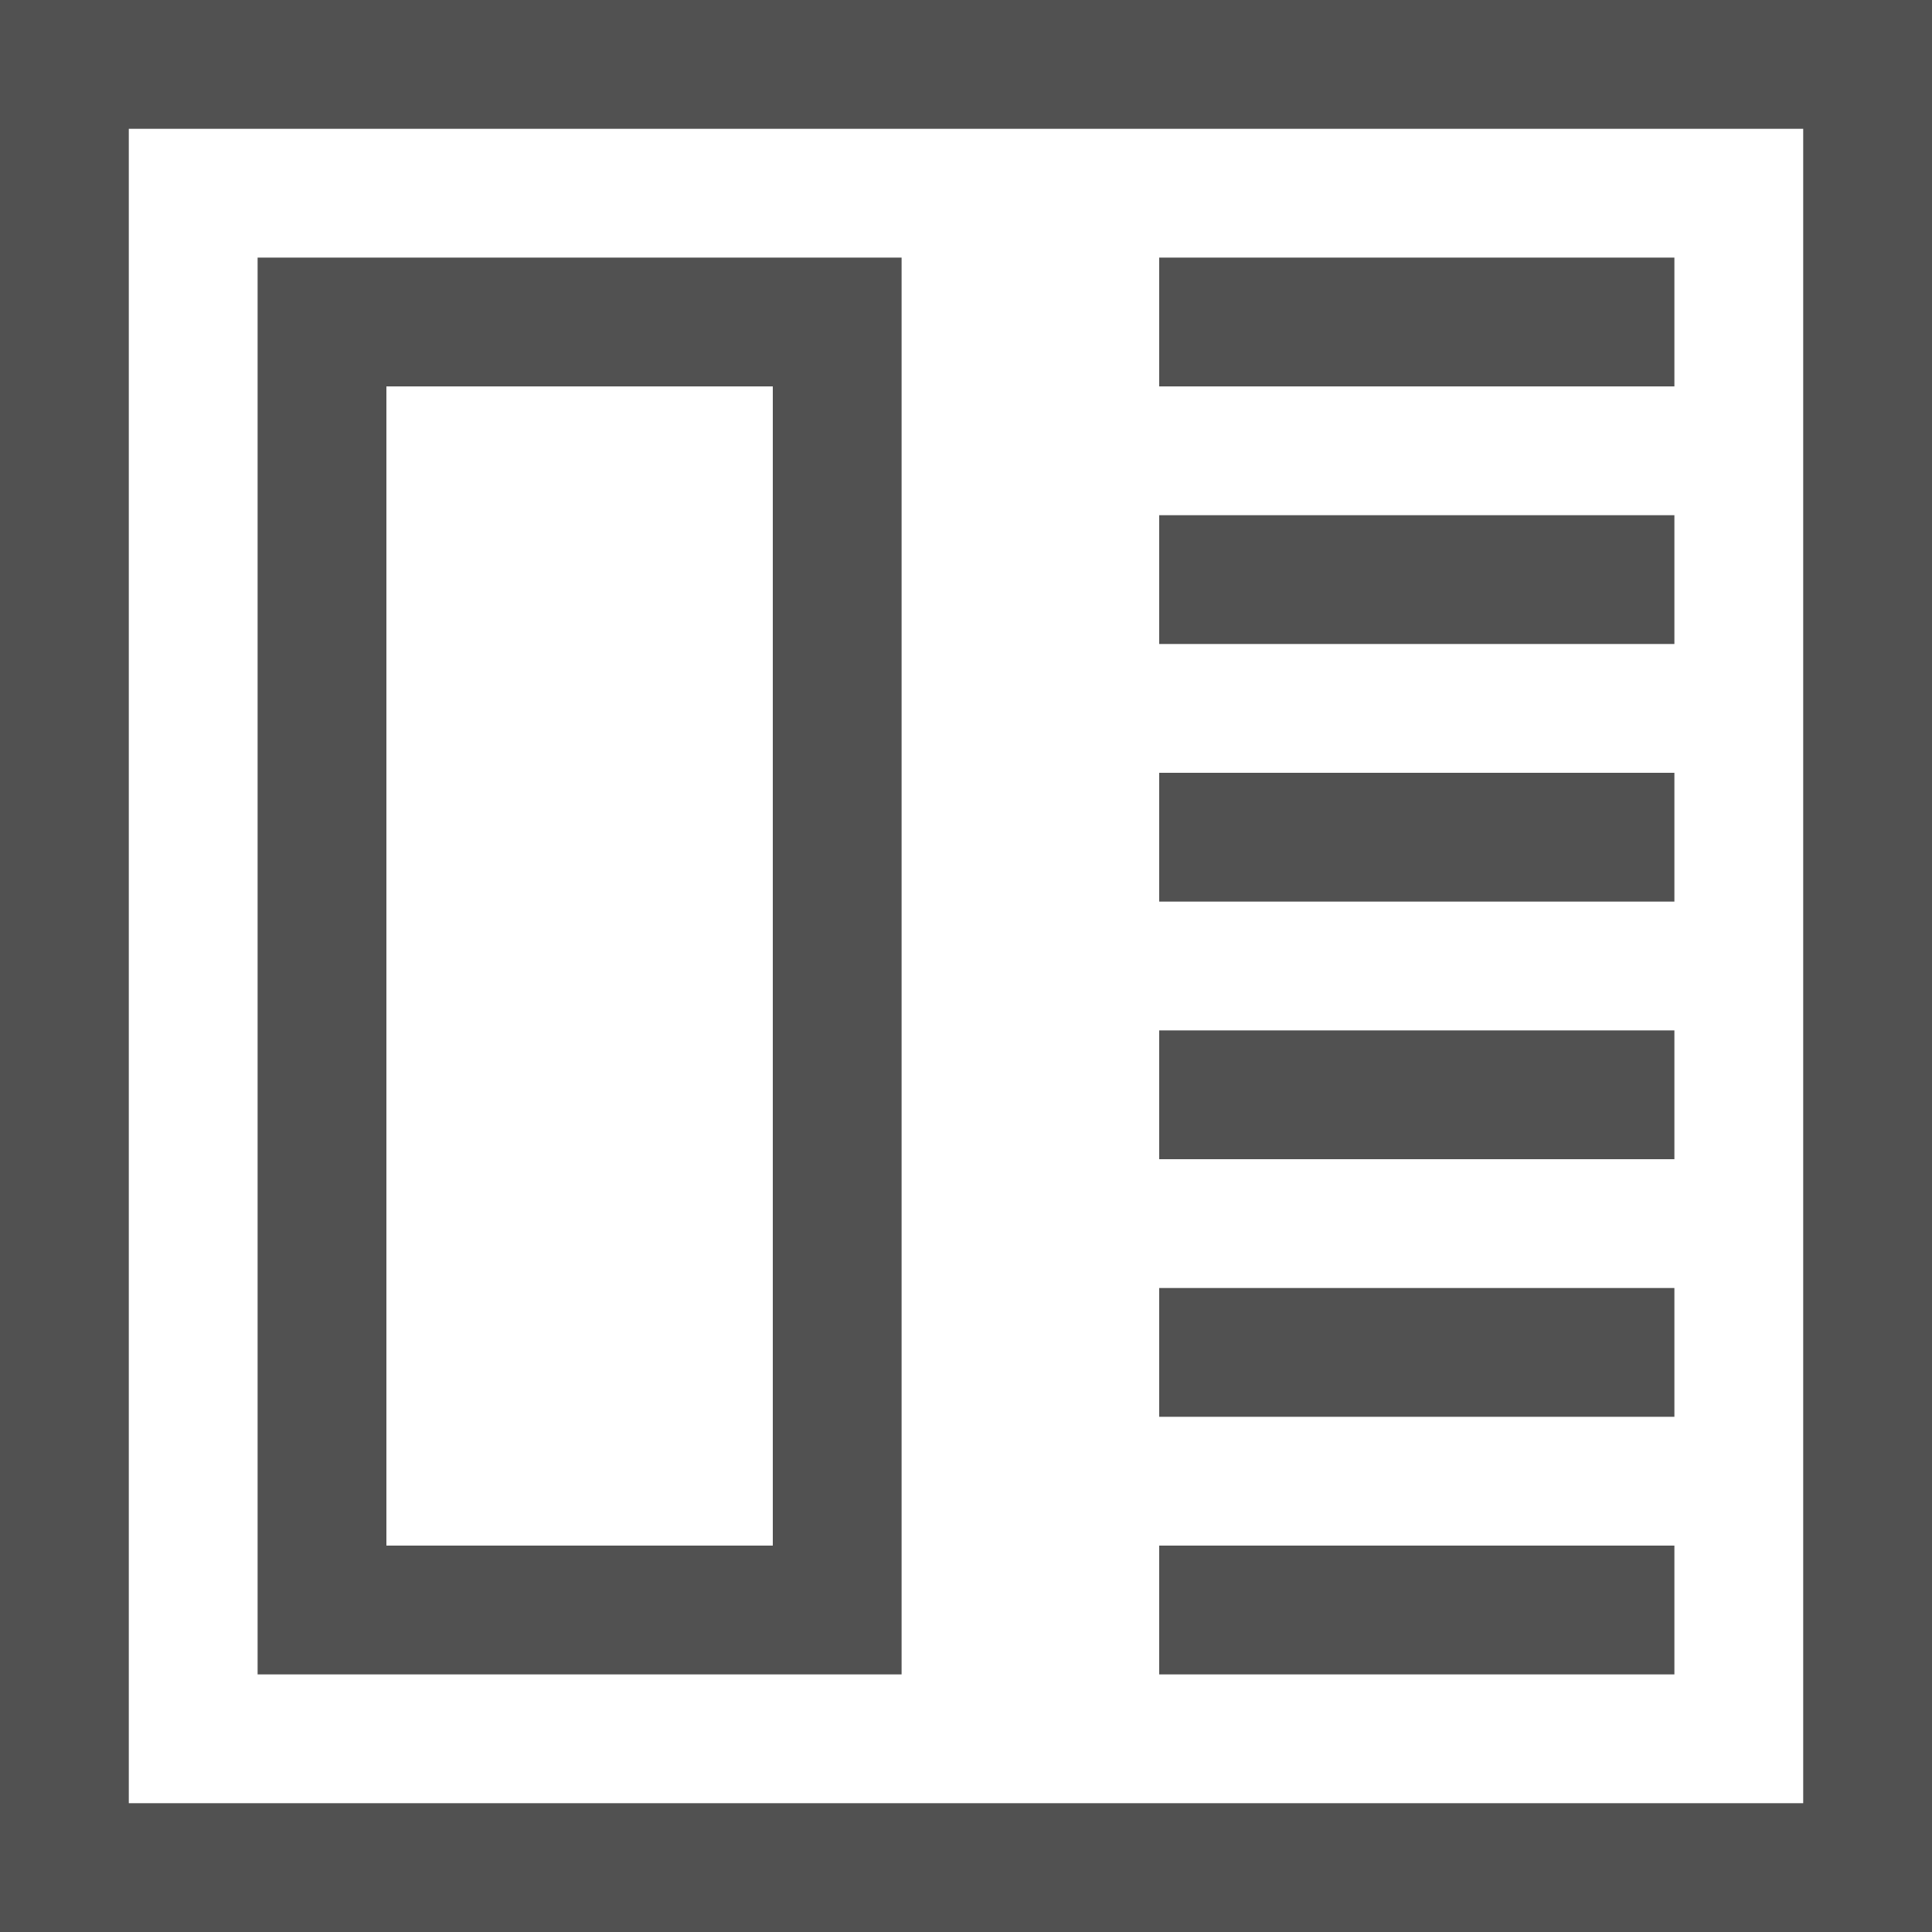 <?xml version="1.0" standalone="no"?><!DOCTYPE svg PUBLIC "-//W3C//DTD SVG 1.1//EN" "http://www.w3.org/Graphics/SVG/1.1/DTD/svg11.dtd"><svg t="1756994050477" class="icon" viewBox="0 0 1024 1024" version="1.1" xmlns="http://www.w3.org/2000/svg" p-id="18572" xmlns:xlink="http://www.w3.org/1999/xlink" width="256" height="256"><path d="M0 0v1024h1024V0z m955.733 955.733H68.267V68.267h887.467z" fill="#515151" p-id="18573"></path><path d="M614.4 136.533h273.067v68.267H614.4zM614.4 273.067h273.067v68.267H614.4zM614.4 409.6h273.067v68.267H614.4zM614.4 546.133h273.067v68.267H614.4zM614.4 682.667h273.067v68.267H614.4zM614.4 819.2h273.067v68.267H614.4zM477.867 136.533H136.533v750.933h341.333zM409.6 819.2H204.8V204.8h204.8z" fill="#515151" p-id="18574"></path></svg>